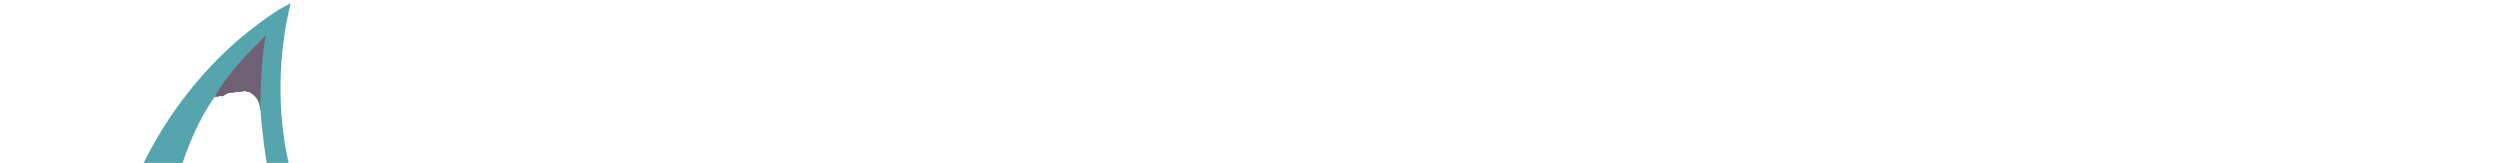 

<svg  viewBox="0 0 445 29" fill="none" xmlns="http://www.w3.org/2000/svg">
        <rect  fill="#5BD8FF" ></rect>
        <!--<path d="M37.9233 6.52098C42.1259 5.77511 45.9773 5.78773 50.0041 6.83546C54.1358 7.91054 57.3365 9.84719 58.7605 12.146L59.0279 12.5963C62.6694 12.5783 65.5529 12.6482 68.303 14.0567C70.1121 14.9831 70.9526 16.044 71.492 17.3228C75.6391 16.8993 79.9594 16.8465 83.6155 18.1193C86.4793 19.1162 88.2924 20.4739 90.0606 21.9809L85.8791 21.9591C84.3658 21.7746 82.5688 21.8934 81.0051 21.8468C80.2618 21.8245 79.6155 21.6433 78.8104 21.6154C74.5516 21.4674 70.2835 21.3695 66.0231 21.2327C62.9444 21.134 59.0981 21.2734 56.2985 20.5377L56.0445 20.4695C52.7335 19.6093 52.4454 17.6085 49.8631 16.4107C46.635 14.9137 40.6892 15.3595 38.3879 13.1608L38.2836 13.0561C36.5962 11.3964 36.527 9.63667 37.2683 7.8257C37.4391 7.40833 37.7609 7.02443 37.8993 6.59917L37.9233 6.52098Z" fill="#F2FAFC">
            <animateMotion path="M -91 0 H 440" dur="8s" repeatCount="3" />
        </path>
        <path d="M25.9858 13.8252C26.302 13.1406 26.6148 12.4626 27.1482 11.8131C29.2741 9.22455 32.9383 7.55049 37.8627 6.52099L37.8387 6.59917C37.7003 7.02444 37.3785 7.40833 37.2077 7.82571C36.4664 9.63667 36.5356 11.3964 38.223 13.0561L38.3273 13.1608C40.6286 15.3595 46.5744 14.9137 49.8025 16.4107C52.3849 17.6085 52.6729 19.6093 55.9839 20.4695L56.2379 20.5377C59.0375 21.2734 62.8838 21.134 65.9625 21.2327C70.2229 21.3695 74.491 21.4674 78.7498 21.6154C79.5549 21.6433 80.2012 21.8245 80.9445 21.8468C82.5082 21.8934 84.3052 21.7746 85.8185 21.9591L0 21.9788L0.756368 20.7487C1.60447 19.6803 3.28632 18.7741 5.35216 18.3591C7.85938 17.8555 10.1222 17.9609 12.5425 18.5432L12.86 18.0296C13.4165 17.1105 14.3135 16.2544 15.6453 15.5786C18.6414 14.0585 21.9975 13.7917 25.9858 13.8252Z" fill="#DBE8EB">
            <animateMotion path="M -91 0 H 440" dur="8s" repeatCount="3" />
        </path>-->
        <g id="hair">
            <path d="M23.882 32.802C28.332 21.819 36.482 11.259 45.988 4.245C47.809 2.901 49.671 1.549 51.736 0.611C49.476 9.67 49.297 20.045 51.407 29.171C52.022 31.831 52.941 34.394 53.818 36.974C53.447 36.63 53.175 36.127 52.897 35.702C52.459 35.552 52.163 35.368 51.791 35.089L51.66 34.988C51.314 35.13 51.016 35.324 50.694 35.511C50.135 35.837 49.743 36.155 49.295 36.628C48.536 35.355 48.254 33.309 47.971 31.828C47.187 27.729 46.667 23.755 46.353 19.591C46.297 19.357 46.285 19.128 46.248 18.891C46.056 17.672 45.388 17.054 44.43 16.373L44.121 16.385C43.482 15.991 43.271 16.364 42.655 16.347C42.359 16.338 42.15 16.318 41.864 16.411C41.619 16.491 41.736 16.484 41.5 16.476C41.05 16.462 40.671 16.527 40.267 16.732C40.098 16.818 39.737 17.111 39.574 17.137C39.455 17.156 39.336 17.053 39.216 17.074C38.784 17.151 38.718 17.255 38.215 17.22C33.786 23.588 31.511 31.292 29.829 38.792C29.546 39.85 29.479 40.782 29.3 41.837C29.223 42.293 29.065 42.746 29.037 43.209C29.002 43.797 29.081 44.288 28.968 44.878L28.785 45.866C28.178 45.115 27.586 44.222 26.836 43.612C26.155 43.059 25.302 42.679 24.522 42.287C23.795 42.389 23.55 42.902 22.909 42.452L23.882 32.802Z" fill="#56A5AE"/>
            <path d="M38.215 17.22C40.577 13.081 43.935 9.636 47.293 6.321C46.538 10.746 46.367 15.114 46.353 19.591C46.297 19.357 46.285 19.128 46.248 18.891C46.056 17.672 45.388 17.054 44.43 16.373L44.121 16.385C43.482 15.991 43.271 16.364 42.655 16.347C42.359 16.338 42.15 16.318 41.864 16.411C41.619 16.491 41.736 16.484 41.5 16.476C41.05 16.462 40.671 16.527 40.267 16.732C40.098 16.818 39.737 17.111 39.574 17.137C39.454 17.156 39.335 17.053 39.216 17.074C38.784 17.151 38.718 17.255 38.215 17.22Z" fill="#706074"/>
            <path d="M29.016 116.107C30.772 112.508 31.79 108.572 33.169 104.814C36.202 96.542 40.935 88.61 46.972 82.235C47.697 83.176 48.597 84.03 49.498 84.798C49.826 85.079 50.041 85.424 50.347 85.716L45.955 90.66C44.932 92.325 43.742 93.876 42.692 95.527C40.543 98.905 38.717 102.366 36.978 105.969C35.998 108 34.945 110.121 34.341 112.302C34.069 113.284 34.201 114.232 34.253 115.238C34.326 116.659 34.384 118.084 34.408 119.507C34.544 127.523 34.638 135.561 35.057 143.569C35.256 147.384 35.707 151.189 35.992 154.997C35.358 154.802 35.135 154.289 34.817 153.75L28.844 136.957C26.571 135.763 24.281 134.798 21.695 134.653C20.387 130.522 19.485 126.225 18.697 121.964C17.558 115.795 16.711 109.457 16.364 103.189C16.22 100.575 16.273 97.928 16.269 95.311L29.016 116.107Z" fill="#1E1426"/>
            <path d="M139.956 115.299L140.027 115.165C140.145 114.886 140.123 114.623 140.126 114.326C140.963 114.287 141.683 114.974 142.345 115.482C146.126 118.379 151.043 119.408 155.709 118.869C154.845 122.669 153.73 126.456 152.7 130.217C152.52 130.875 151.761 132.845 151.978 133.384C151.622 133.496 151.28 133.597 150.913 133.66C148.24 134.12 146.422 136.171 144.972 138.325C143.922 139.884 142.911 141.701 142.254 143.469C140.958 145.584 140.031 148.372 139.146 150.708C138.842 151.514 138.647 152.503 138.169 153.216L137.844 153.184C137.401 152.229 138.161 145.121 138.251 143.61C138.815 134.08 138.818 124.471 138.836 114.905C138.837 114.784 138.883 114.667 139.003 114.621C139.072 114.596 139.155 114.597 139.235 114.607C139.294 114.619 139.353 114.637 139.413 114.652C139.546 114.681 139.679 114.709 139.813 114.741C139.864 114.753 139.916 114.759 139.956 114.781V115.299Z" fill="#D17D60"/>
        </g>
    </svg>